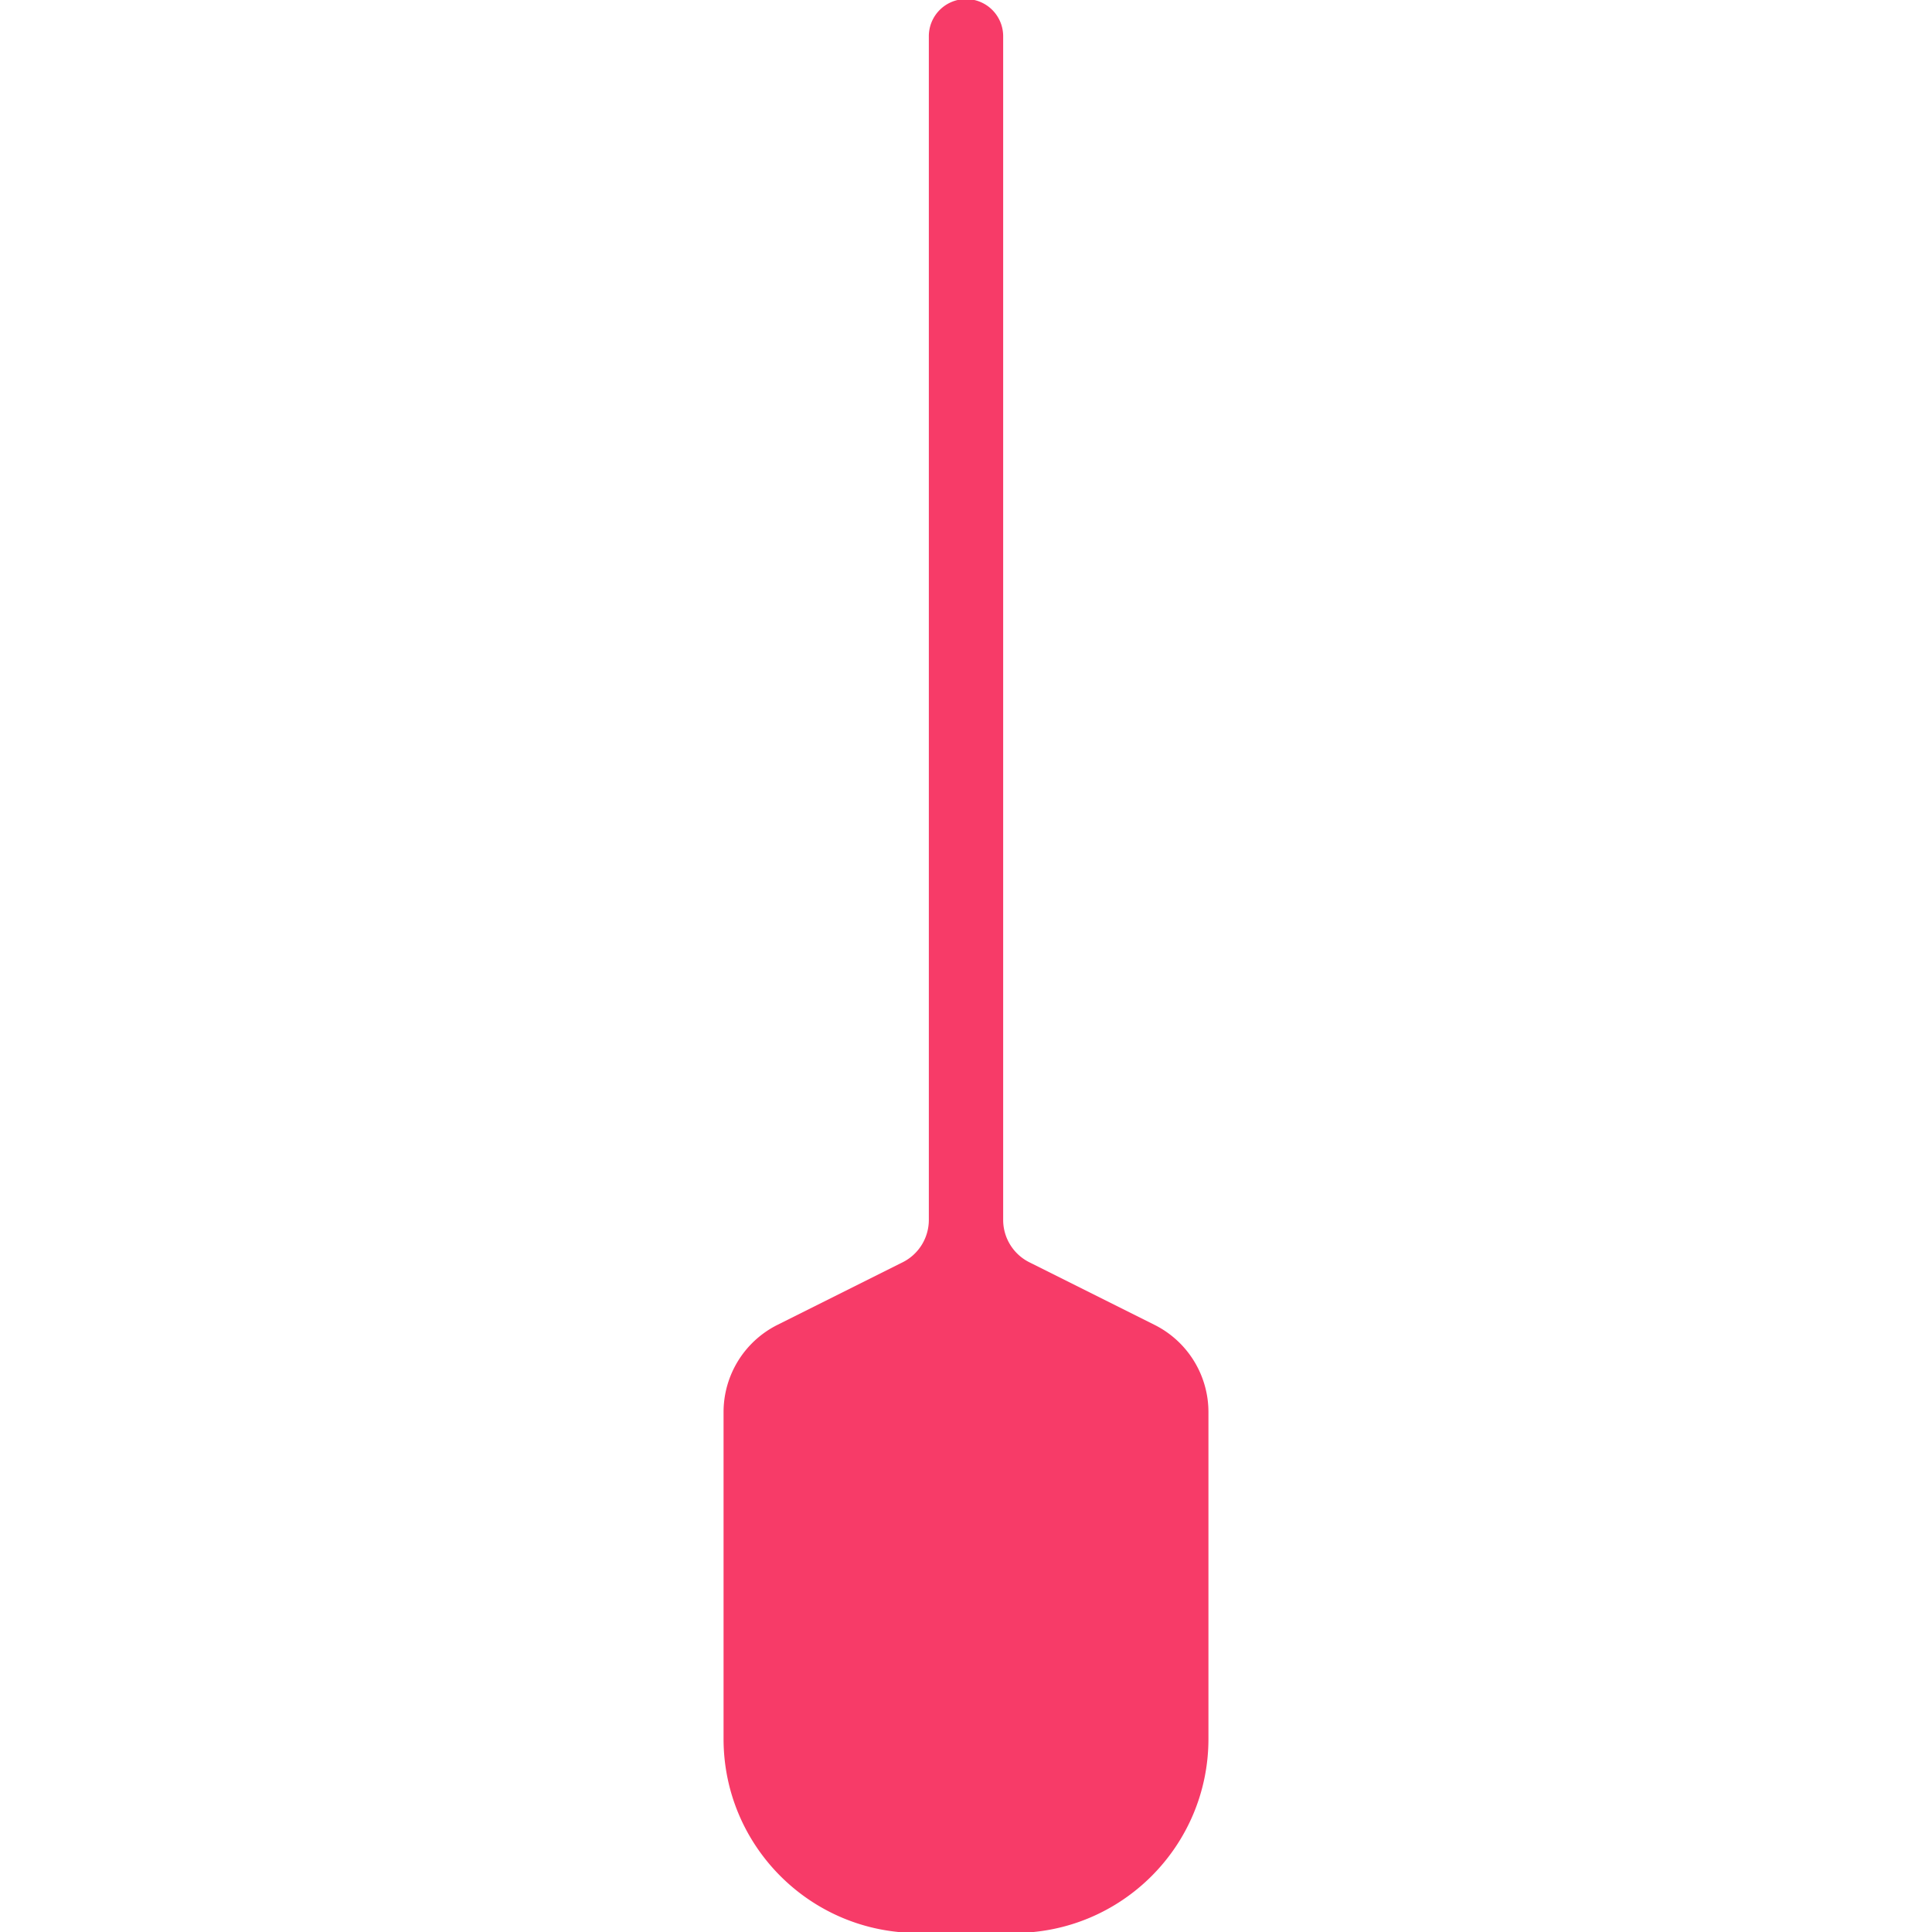 <svg xmlns="http://www.w3.org/2000/svg" viewBox="0 0 1024 1024"><path fill="#F73B68" fill-rule="evenodd" d="M512 0A19.2 19.2 0 0 1 531.2 19.2V646.58C531.2 656.274 536.678 665.14 545.35 669.477L611.7 702.65A51.2 51.2 0 0 1 640 748.442V921.6C640 978.157 594.157 1024 537.6 1024H486.4C429.843 1024 384 978.157 384 921.6V748.442A51.2 51.2 0 0 1 412.3 702.65L478.657 669.478A25.606 25.606 0 0 0 492.8 646.58V19.2A19.2 19.2 0 0 1 512 0Z" stroke="#F73B68"></path></svg>